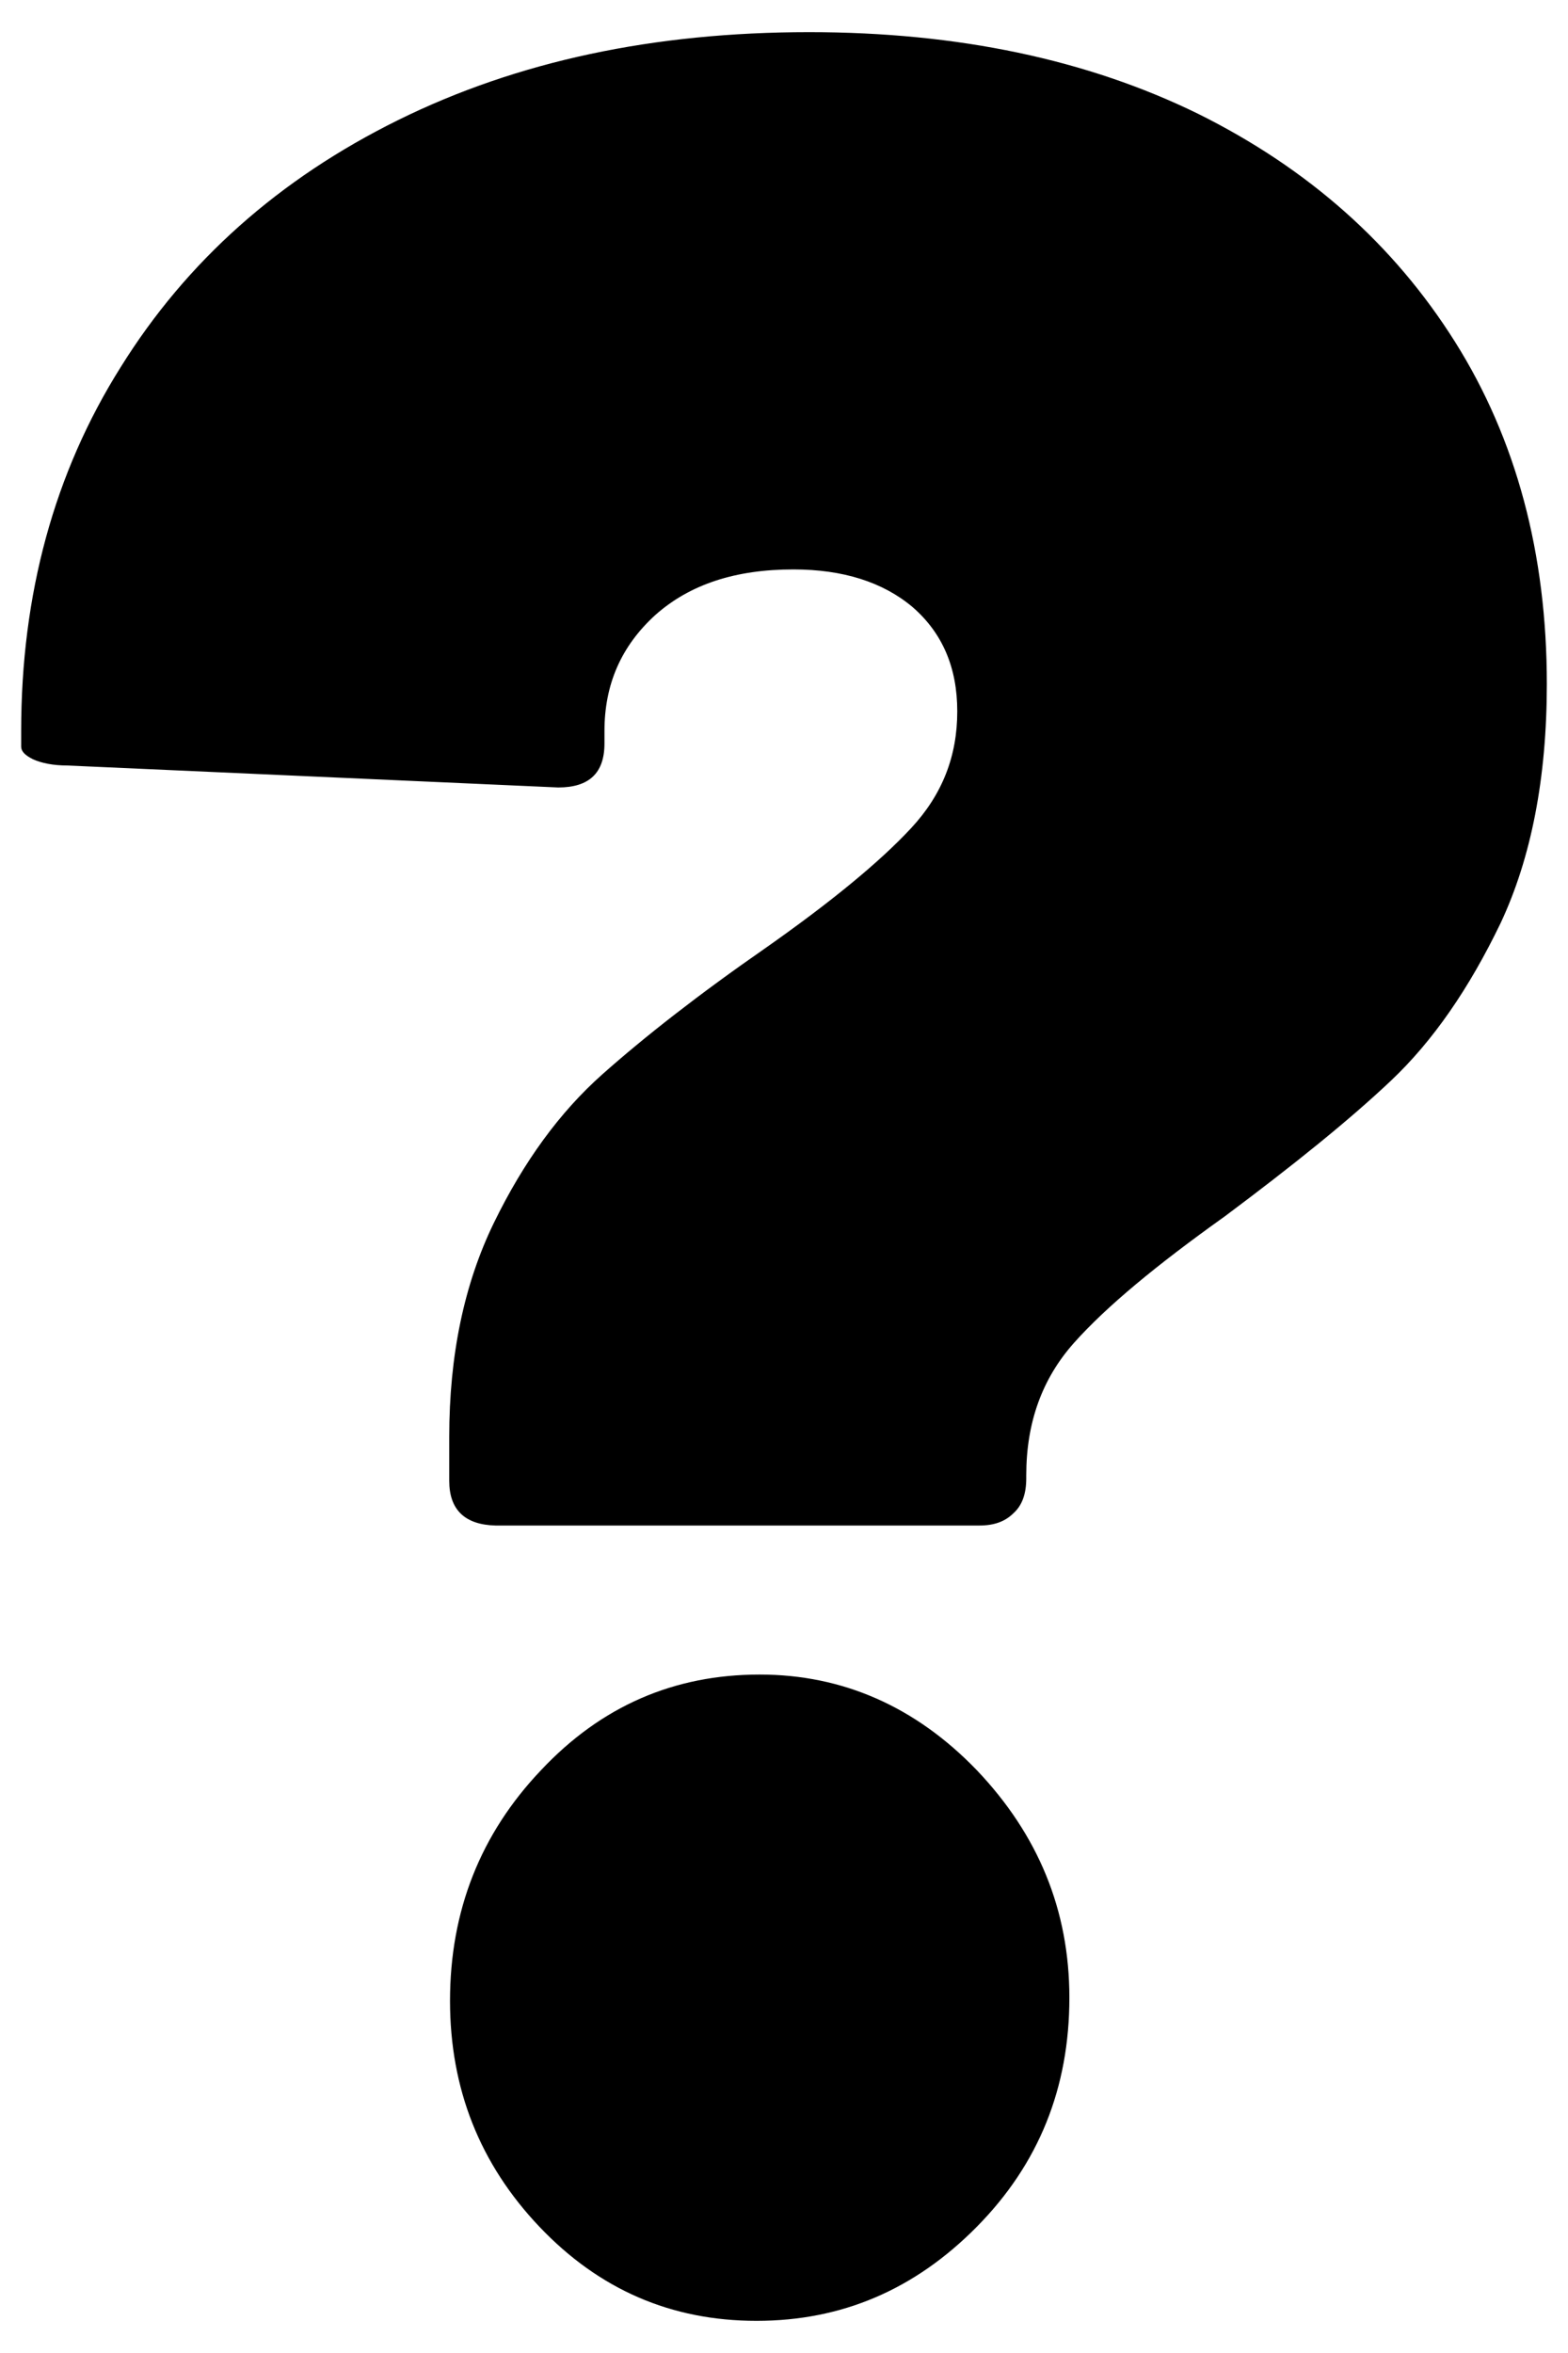 <?xml version="1.0" encoding="utf-8"?>
<svg version="1.1" xmlns="http://www.w3.org/2000/svg" xmlns:xlink="http://www.w3.org/1999/xlink" x="0px" y="0px"
	 viewBox="0 0 20 30" style="enable-background:new 0 0 20 30;" xml:space="preserve">
<path d="M5.73,18.88v-0.56c0-1.04,0.19-1.95,0.57-2.73c0.38-0.78,0.84-1.41,1.38-1.89c0.54-0.48,1.23-1.02,2.08-1.61
	c0.84-0.59,1.46-1.1,1.86-1.53c0.4-0.43,0.59-0.92,0.59-1.49c0-0.56-0.19-1-0.57-1.33c-0.38-0.32-0.89-0.48-1.52-0.48
	c-0.74,0-1.32,0.19-1.76,0.58C7.92,8.24,7.71,8.73,7.71,9.32v0.16c0,0.38-0.2,0.56-0.59,0.56L0.86,9.76c-0.18,0-0.33-0.03-0.44-0.08
	C0.32,9.63,0.27,9.58,0.27,9.52v-0.2c0-1.74,0.42-3.29,1.27-4.64c0.84-1.35,2.02-2.4,3.54-3.15c1.52-0.75,3.26-1.12,5.24-1.12
	c1.9,0,3.55,0.35,4.96,1.04c1.41,0.7,2.5,1.67,3.28,2.91c0.78,1.24,1.17,2.7,1.17,4.36c0,1.2-0.2,2.22-0.59,3.05
	c-0.4,0.83-0.86,1.5-1.4,2.01c-0.54,0.51-1.25,1.08-2.12,1.73c-0.87,0.62-1.51,1.15-1.92,1.61c-0.41,0.46-0.61,1.02-0.61,1.69v0.04
	c0,0.19-0.05,0.34-0.16,0.44c-0.11,0.11-0.25,0.16-0.44,0.16H6.32C5.93,19.44,5.73,19.25,5.73,18.88 M6.88,28.39
	c-0.76-0.8-1.14-1.76-1.14-2.88c0-1.15,0.39-2.13,1.16-2.94c0.77-0.82,1.7-1.22,2.79-1.22c1.06,0,1.99,0.41,2.77,1.22
	c0.78,0.82,1.18,1.78,1.18,2.9c0,1.15-0.39,2.12-1.18,2.92c-0.79,0.8-1.72,1.2-2.81,1.2C8.56,29.59,7.64,29.19,6.88,28.39"/>
</svg>
